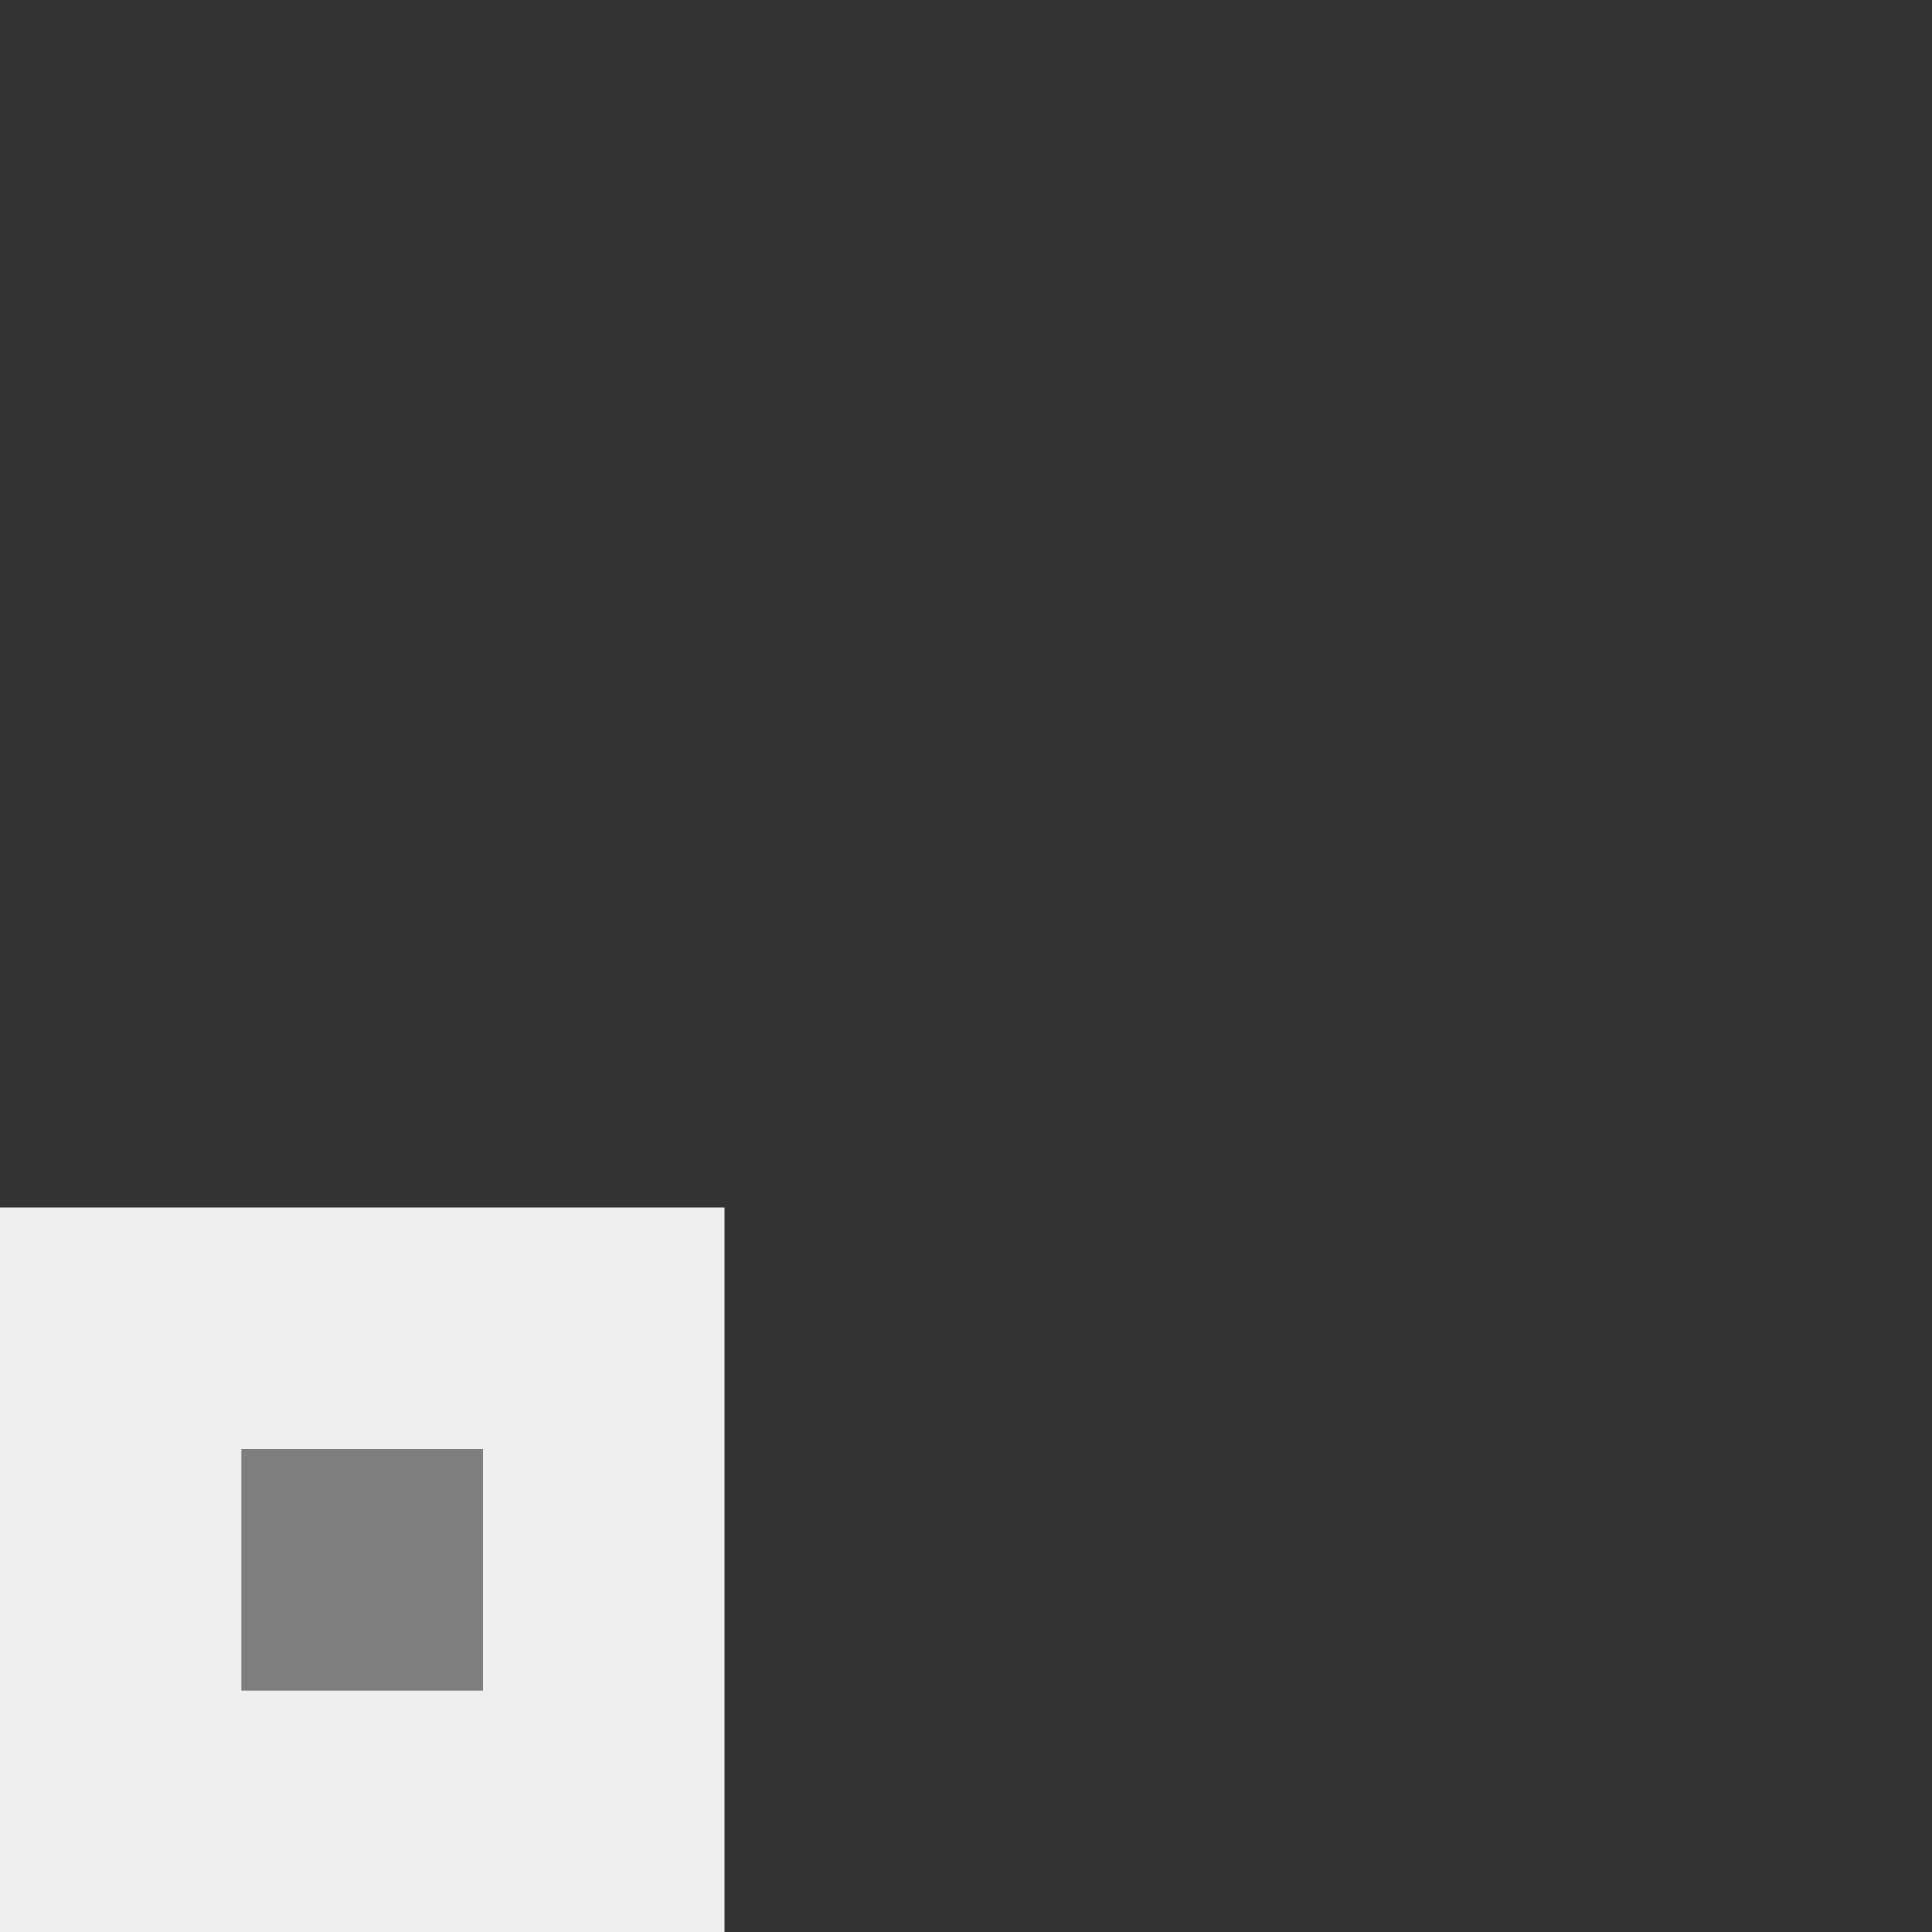 <svg viewBox="0 0 16 16" xmlns="http://www.w3.org/2000/svg"><rect x="0" y="0" width="16" height="16" fill="#333333" stroke="none"/><g fill="#efefef"><path d="m0 10v6h6v-6zm2 2h2v2h-2z"/><path d="m2 12v2h2v-2z" opacity=".4"/></g></svg>